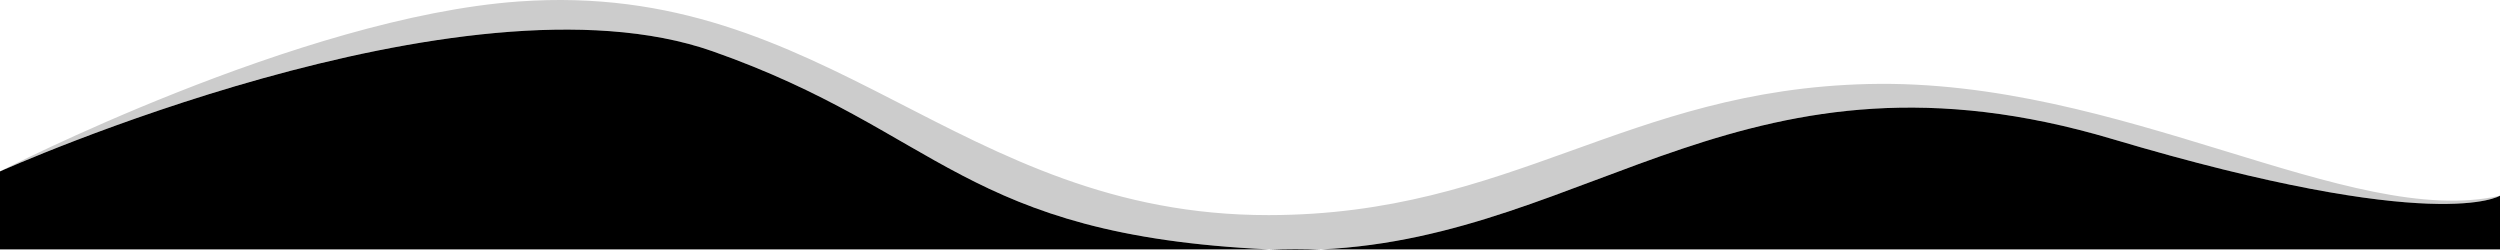 <svg width="200" height="20" viewBox="0 0 200 20" fill="none" xmlns="http://www.w3.org/2000/svg" preserveAspectRatio="none">
<path d="M0 13.713C0 13.713 23.985 1.372 41.5 0.118C66.352 -1.661 76.543 17.233 101.5 17.209C120.972 17.189 130.036 7.175 149.5 6.721C169.717 6.251 188 18.374 200 15.655C200 15.655 195 18.865 169 11.126C138 1.899 126 21.093 101.5 19.951C77 18.809 75.299 10.528 57 4.099C37 -2.928 0 13.713 0 13.713Z" fill="currentColor" fill-opacity="0.2"/>
<path d="M0 13.713C0 13.713 37 -2.928 57 4.099C75.299 10.528 77 18.809 101.5 19.951H105.707C127.48 18.929 139.826 2.442 169 11.126C195 18.865 200 15.655 200 15.655V19.951H105.707C104.344 20.015 102.944 20.018 101.5 19.951H0V13.713Z" fill="currentColor"/>
</svg>
